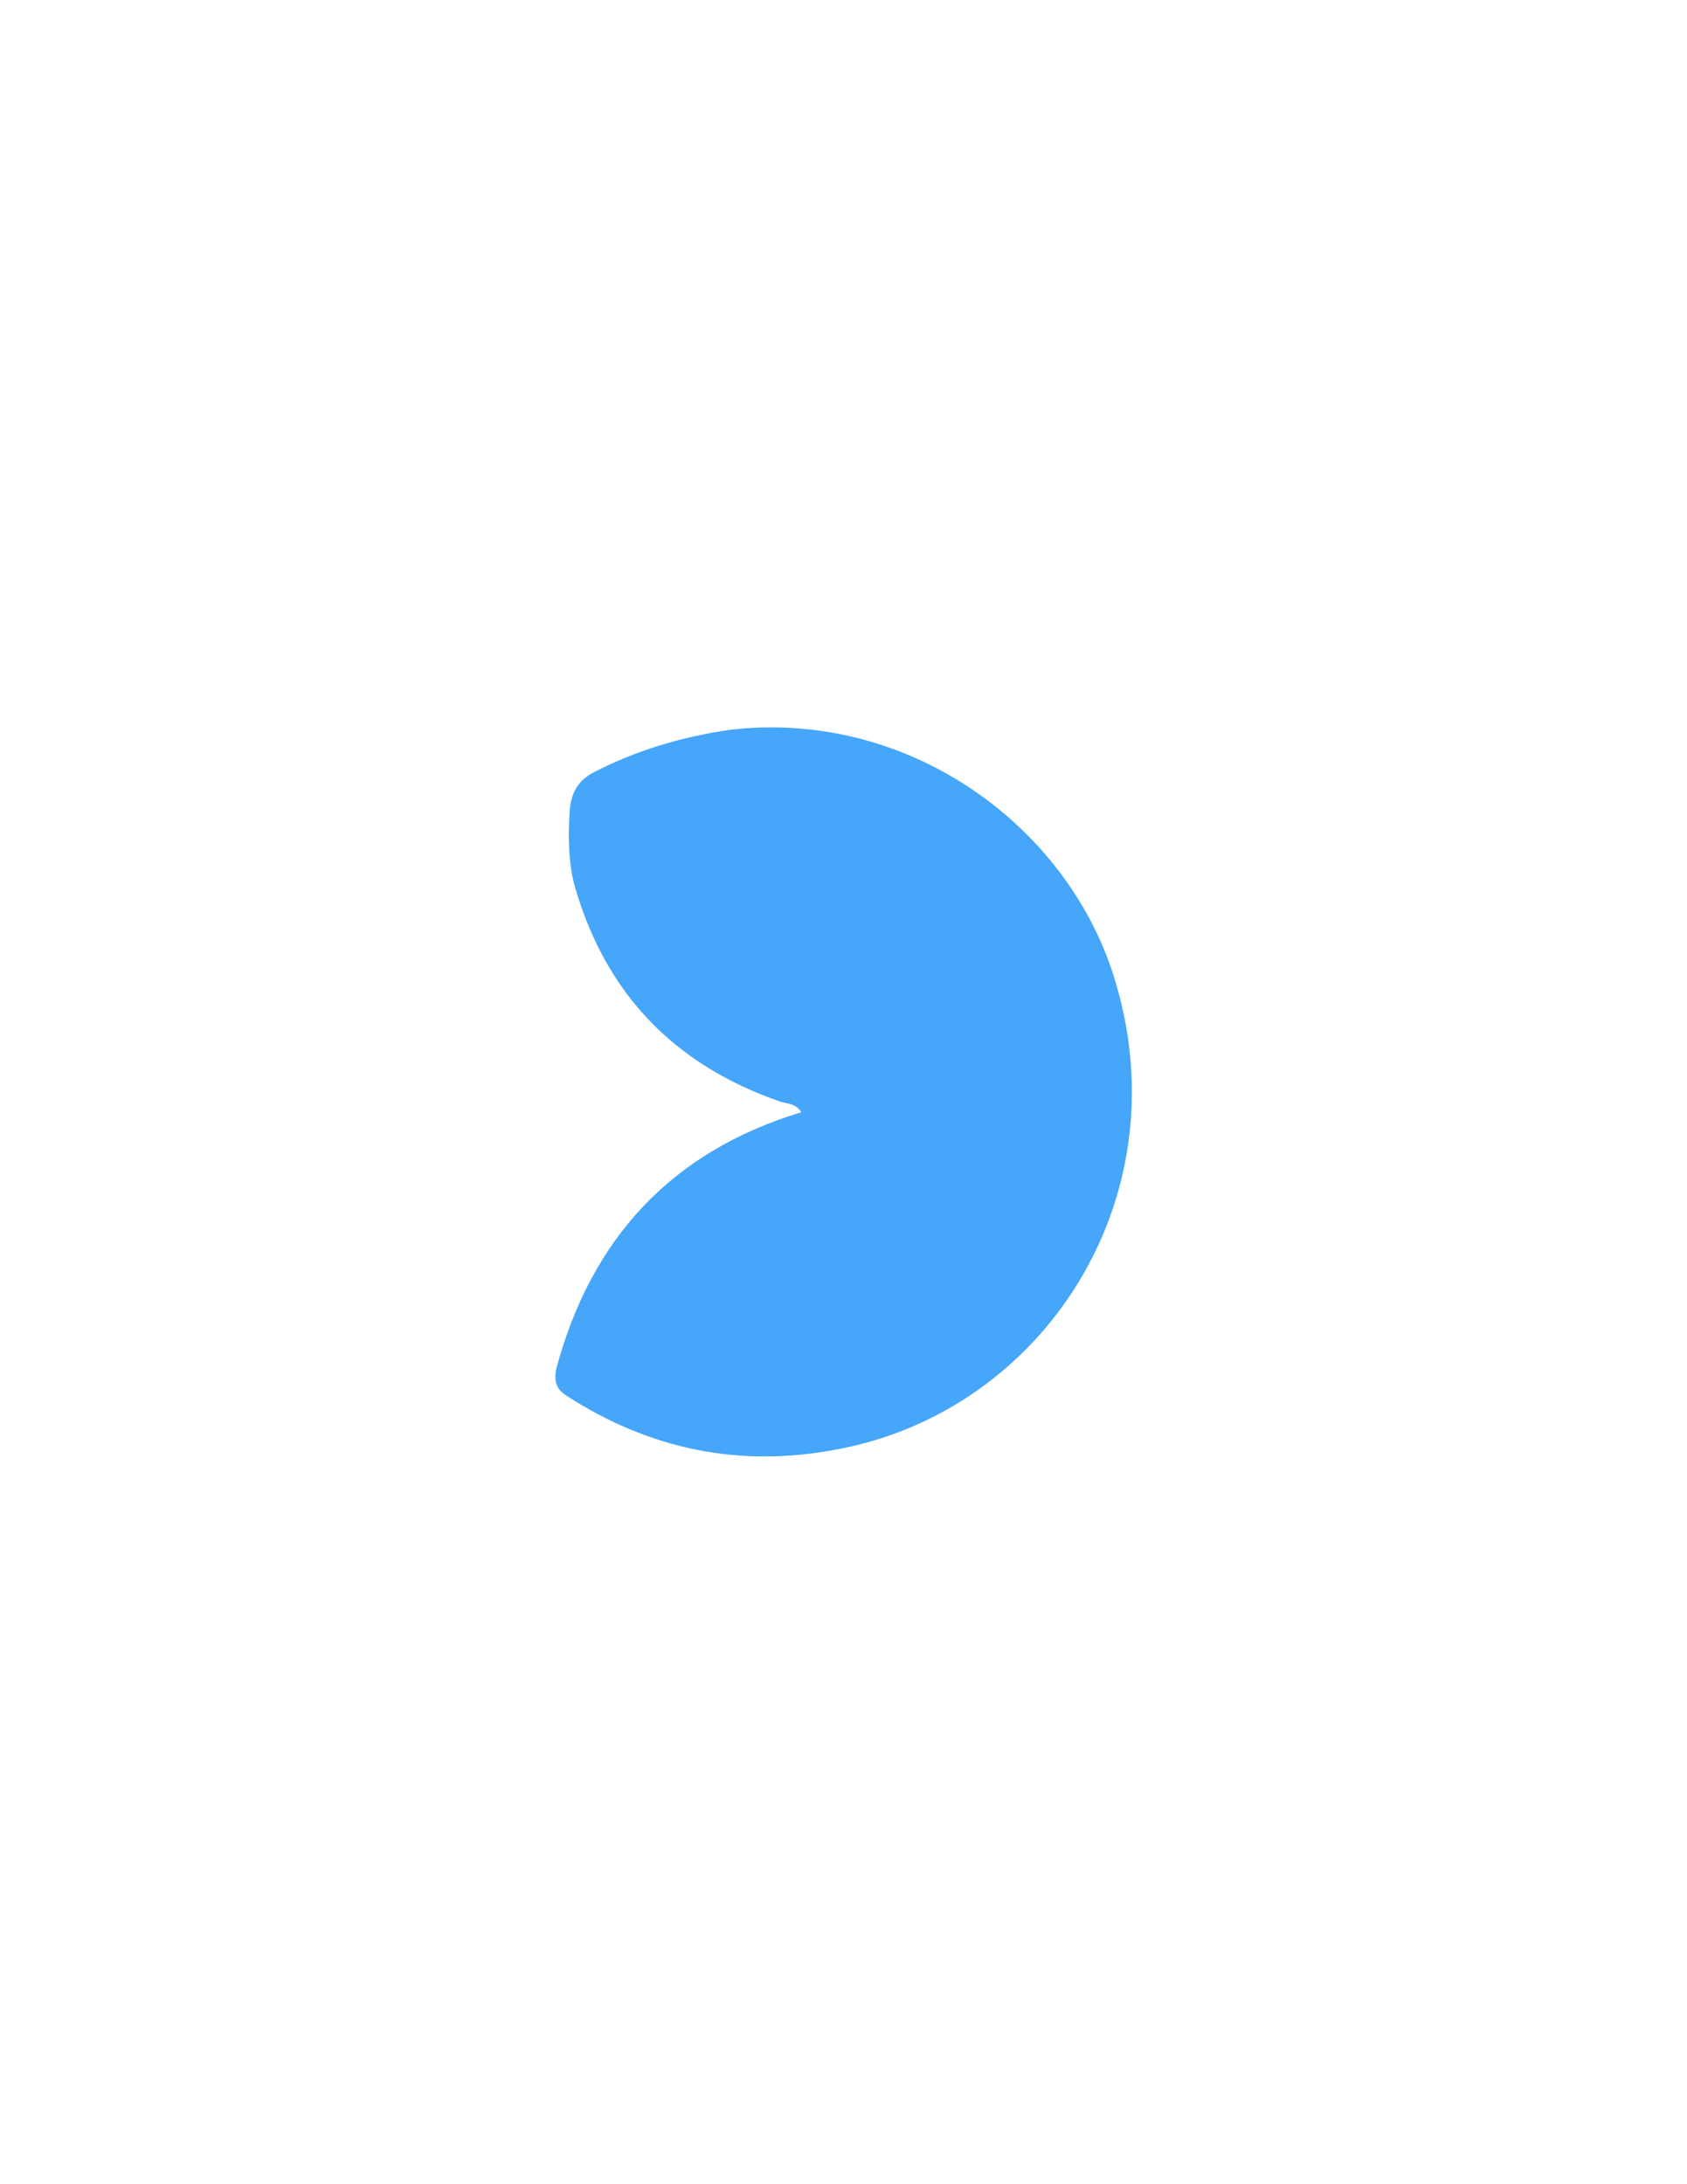 <?xml version="1.0" encoding="utf-8"?>
<!-- Generator: Adobe Illustrator 21.1.0, SVG Export Plug-In . SVG Version: 6.00 Build 0)  -->
<svg version="1.0" id="Layer_1" xmlns="http://www.w3.org/2000/svg" xmlns:xlink="http://www.w3.org/1999/xlink" x="0px" y="0px"
	 viewBox="0 0 612 792" enable-background="new 0 0 612 792" xml:space="preserve">
<g>
	<path fill="#45A6FA" d="M290.7,403.3c-1.9-3.1-5-3.1-7.5-3.8c-38.3-13.2-63.3-38.9-74.6-77.8c-2.5-8.8-2.5-18.8-1.9-28.2
		c0.6-5.6,2.5-10,8.2-13.2c15.7-8.2,32.6-13.2,50.2-15.7c65.2-7.5,123.5,35.7,139.8,92.2c23.2,79-27,154.9-101,168.7
		c-35.7,6.9-68.3,0-98.4-19.4c-3.8-2.5-4.4-5-3.8-9.4C214.2,449.7,243.1,417.7,290.7,403.3z"/>
</g>
</svg>
